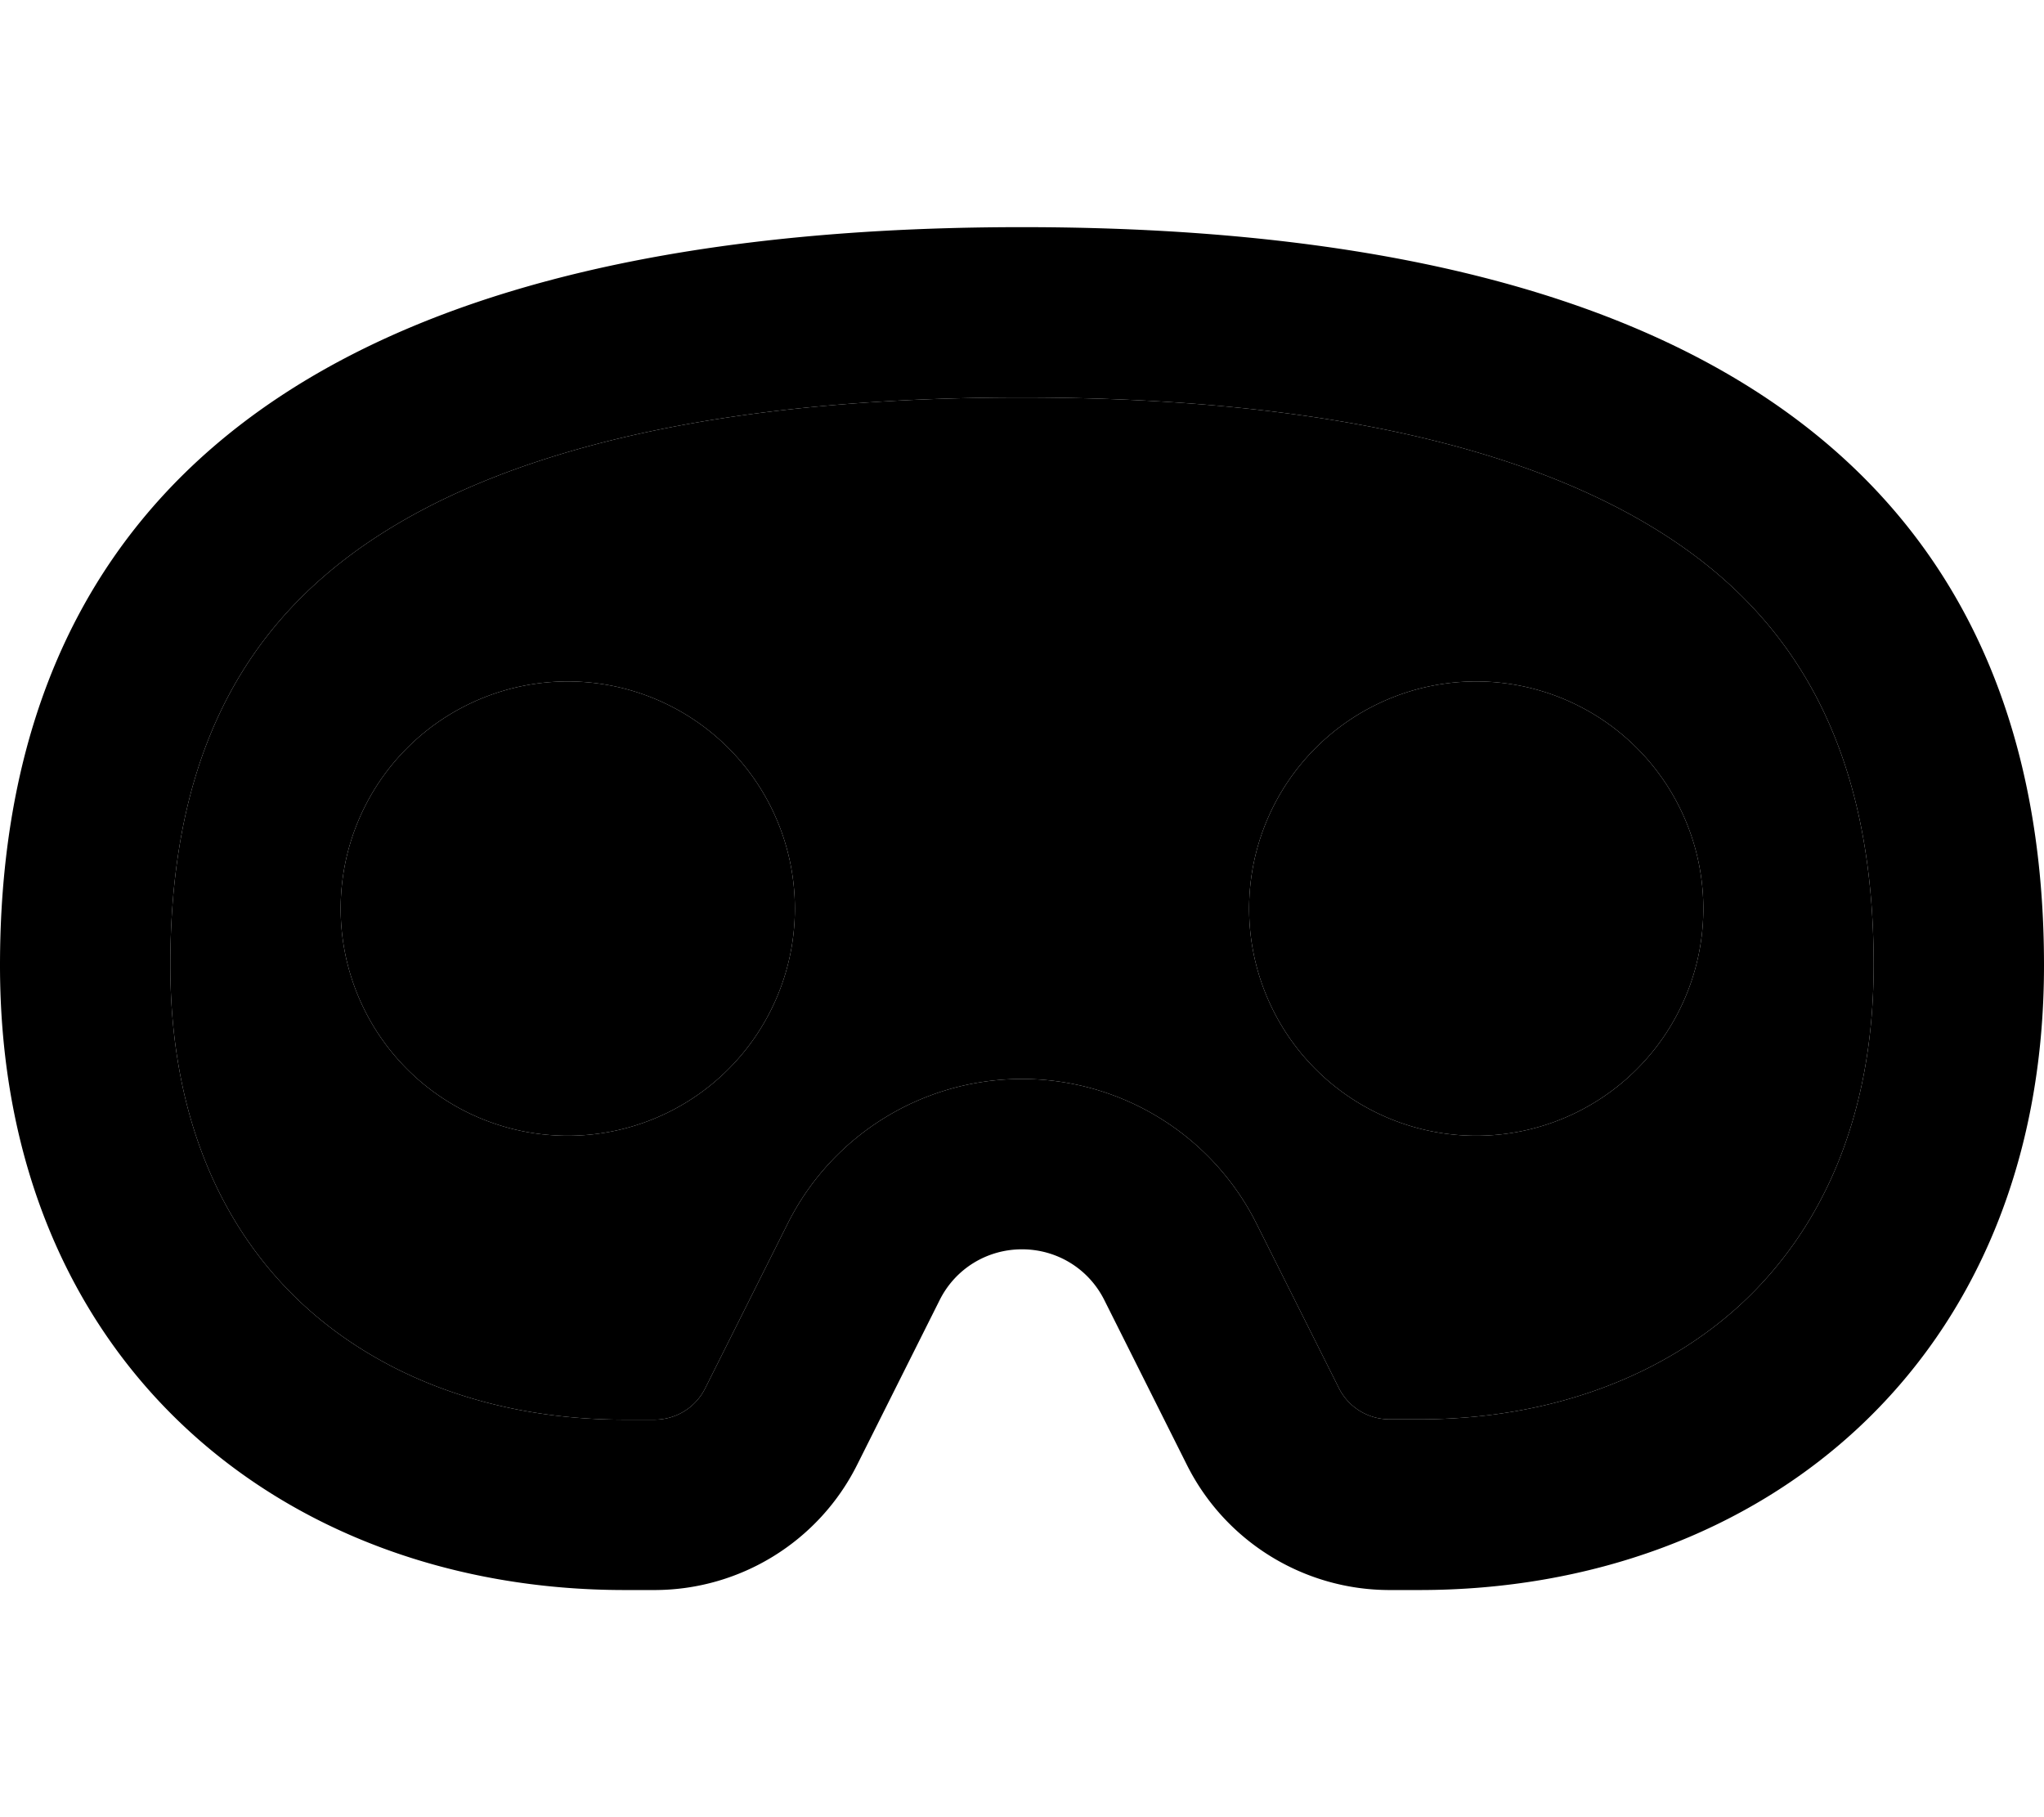 <svg xmlns="http://www.w3.org/2000/svg" viewBox="0 0 576 512"><path class="pr-icon-duotone-secondary" d="M48 272c0 43.9 15.3 74.8 36.8 95c22 20.6 53.7 33 91.2 33l8.4 0c6.1 0 11.6-3.4 14.3-8.8l23.2-46.3C234.4 319.8 260 304 288 304s53.6 15.8 66.1 40.8l23.2 46.3c2.7 5.4 8.2 8.8 14.3 8.8l8.4 0c37.4 0 69.2-12.4 91.2-33c21.5-20.2 36.8-51.1 36.8-95c0-46.8-13-83.5-43.4-109.7C452.9 134.9 394.3 112 288 112s-164.9 22.9-196.6 50.3C61 188.5 48 225.2 48 272zm176-16A64 64 0 1 1 96 256a64 64 0 1 1 128 0zm256 0a64 64 0 1 1 -128 0 64 64 0 1 1 128 0z"/><path class="pr-icon-duotone-primary" d="M91.4 162.3C61 188.5 48 225.2 48 272c0 43.9 15.3 74.8 36.8 95c22 20.6 53.7 33 91.2 33l8.4 0c6.1 0 11.6-3.4 14.3-8.8l23.2-46.3 39 19.5-39-19.5C234.4 319.8 260 304 288 304s53.6 15.8 66.1 40.8l23.2 46.3c2.7 5.4 8.2 8.8 14.3 8.8l8.4 0c37.4 0 69.2-12.4 91.2-33c21.5-20.2 36.8-51.1 36.8-95c0-46.8-13-83.5-43.4-109.7C452.9 134.9 394.3 112 288 112s-164.9 22.9-196.6 50.3zM0 272C0 160 64 64 288 64s288 96 288 208s-80 176-176 176l-8.4 0c-24.2 0-46.4-13.7-57.2-35.4l-23.2-46.3c-4.4-8.8-13.3-14.3-23.2-14.3s-18.8 5.5-23.2 14.3l-23.2 46.3c-10.8 21.7-33 35.4-57.2 35.4l-8.4 0C80 448 0 384 0 272zm96-16a64 64 0 1 1 128 0A64 64 0 1 1 96 256zm320-64a64 64 0 1 1 0 128 64 64 0 1 1 0-128z"/></svg>